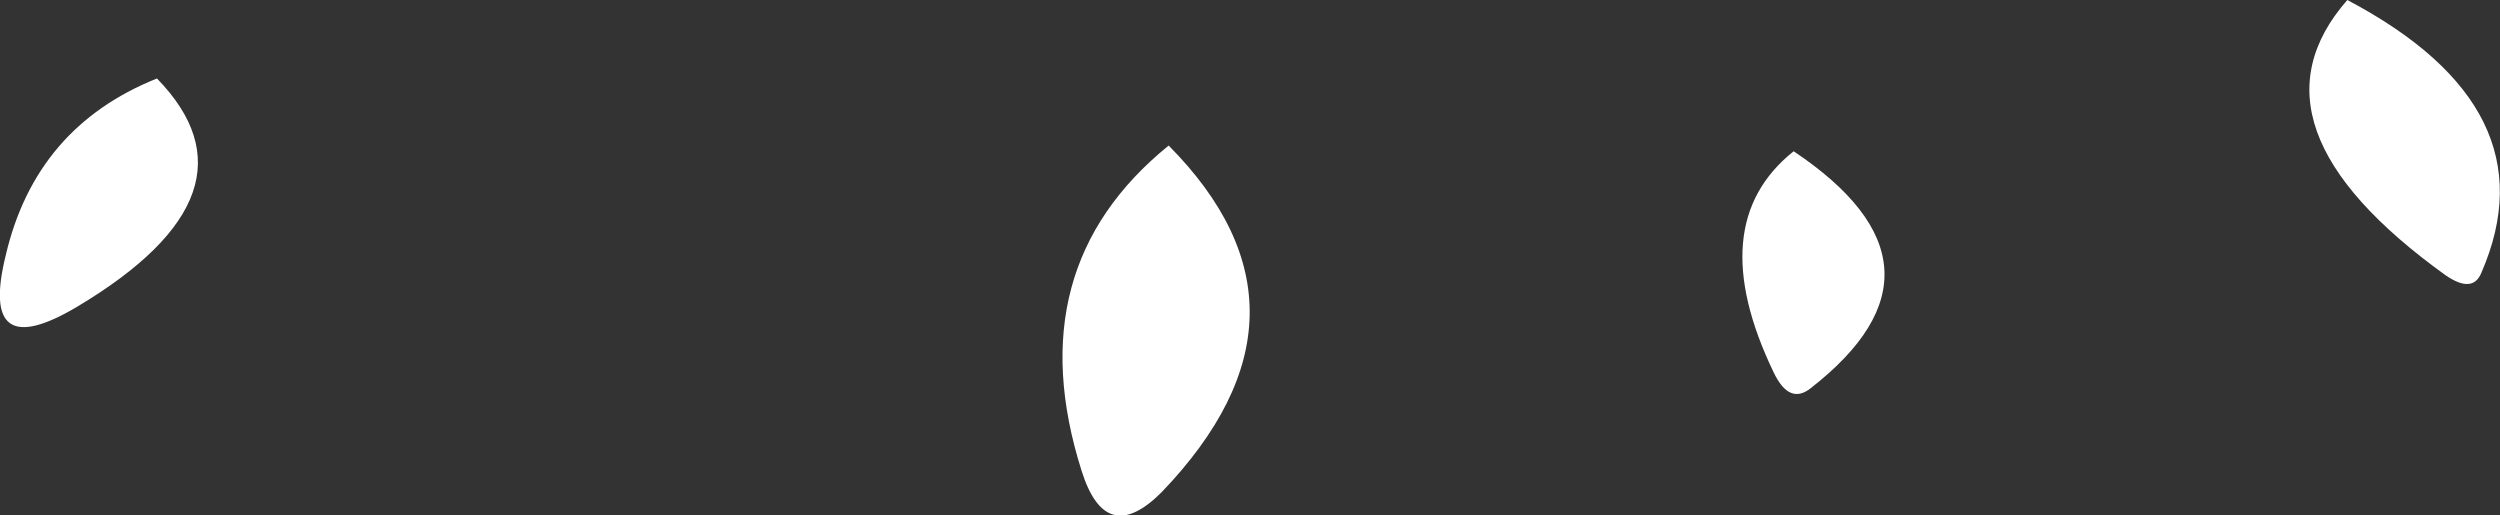 <?xml version="1.0" encoding="UTF-8" standalone="no"?>
<svg xmlns:xlink="http://www.w3.org/1999/xlink" height="18.05px" width="87.6px" xmlns="http://www.w3.org/2000/svg">
  <rect width="100%" height="100%" fill="#333333" stroke="none"/>
  <g transform="matrix(1.0, 0.0, 0.0, 1.0, 80.55, 24.9)">
    <path d="M1.7 -24.9 Q8.9 -21.1 6.4 -15.35 6.1 -14.6 5.15 -15.25 -2.15 -20.5 1.7 -24.9 M-75.05 -22.15 Q-71.15 -18.15 -77.85 -14.15 -81.3 -12.1 -80.35 -15.95 -79.3 -20.45 -75.05 -22.15 M-39.85 -7.65 Q-41.8 -5.7 -42.65 -8.4 -44.9 -15.5 -39.6 -19.8 -33.8 -13.95 -39.85 -7.65 M-17.7 -19.6 Q-11.65 -15.55 -17.1 -11.3 -17.85 -10.7 -18.4 -11.85 -20.9 -17.05 -17.7 -19.6" fill="#ffffff" fill-rule="evenodd" stroke="none"/>
  </g>
</svg>
